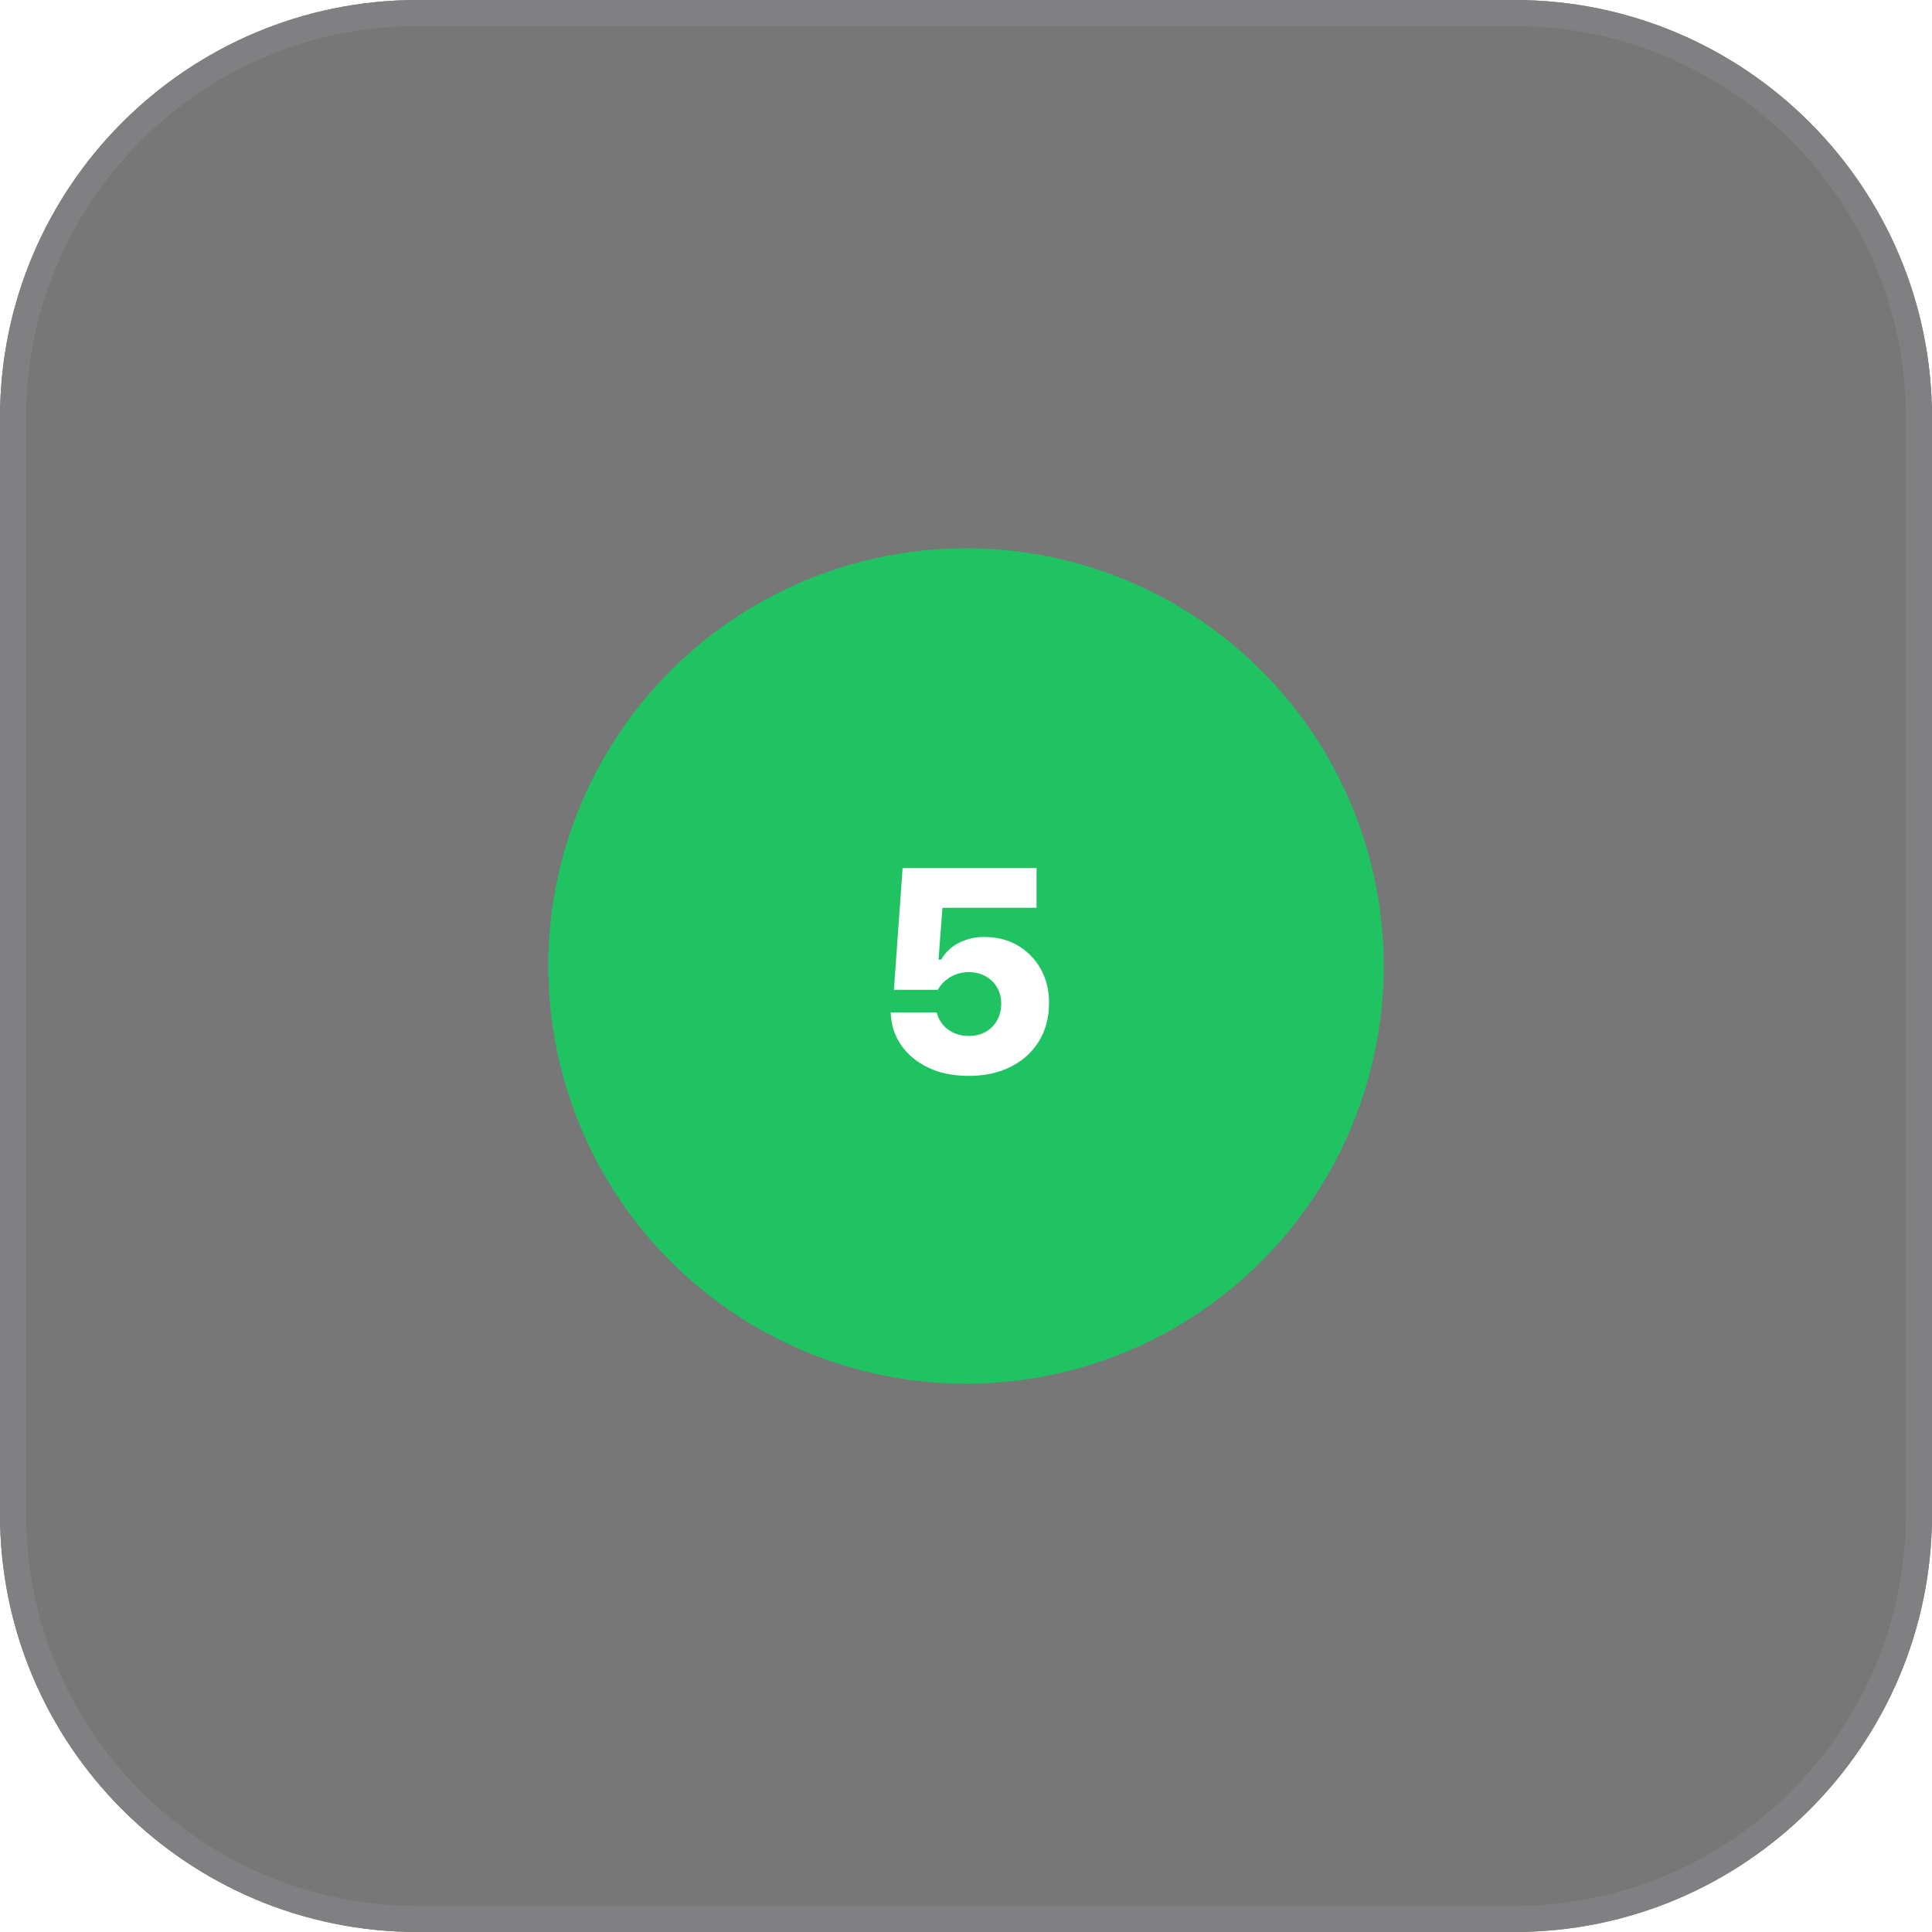 <svg width="74" height="74" viewBox="0 0 74 74" fill="none" xmlns="http://www.w3.org/2000/svg">
<g opacity="0.6" filter="url(#filter0_b_18_2990)">
<path fill-rule="evenodd" clip-rule="evenodd" d="M0 16C0 7.163 7.163 0 16 0H58C66.837 0 74 7.163 74 16V58C74 66.837 66.837 74 58 74H16C7.163 74 0 66.837 0 58V16Z" fill="#1C1C1E"/>
<path d="M16 0.5H58C66.56 0.5 73.5 7.44 73.5 16V58C73.5 66.56 66.56 73.5 58 73.5H16C7.44 73.5 0.5 66.56 0.5 58V16C0.5 7.44 7.44 0.5 16 0.5Z" stroke="#2B2B2F"/>
</g>
<circle cx="37" cy="37" r="16" fill="#1FC361"/>
<path d="M37.107 41.209C36.517 41.209 36.003 41.106 35.566 40.898C35.129 40.69 34.785 40.411 34.535 40.06C34.284 39.706 34.146 39.308 34.121 38.868L34.116 38.782H35.877L35.888 38.814C35.931 38.975 36.008 39.122 36.119 39.254C36.23 39.383 36.37 39.487 36.538 39.566C36.706 39.641 36.896 39.679 37.107 39.679C37.351 39.679 37.566 39.627 37.752 39.523C37.938 39.419 38.083 39.274 38.187 39.088C38.294 38.902 38.348 38.69 38.348 38.454V38.443C38.348 38.203 38.294 37.994 38.187 37.815C38.083 37.636 37.936 37.495 37.747 37.391C37.56 37.287 37.347 37.235 37.107 37.235C36.946 37.235 36.798 37.258 36.662 37.305C36.526 37.348 36.402 37.412 36.291 37.498C36.212 37.552 36.141 37.614 36.076 37.686C36.015 37.758 35.963 37.833 35.92 37.912H34.239L34.572 33.249H39.702V34.77H36.098L35.947 36.757H36.049C36.146 36.581 36.275 36.429 36.436 36.3C36.597 36.171 36.785 36.071 37 35.999C37.215 35.924 37.448 35.887 37.698 35.887C38.182 35.887 38.609 35.996 38.982 36.214C39.354 36.433 39.646 36.73 39.857 37.106C40.072 37.482 40.18 37.915 40.18 38.406V38.416C40.18 38.971 40.051 39.46 39.793 39.883C39.535 40.302 39.175 40.628 38.713 40.86C38.252 41.093 37.716 41.209 37.107 41.209Z" fill="white"/>
<defs>
<filter id="filter0_b_18_2990" x="-27.183" y="-27.183" width="128.366" height="128.366" filterUnits="userSpaceOnUse" color-interpolation-filters="sRGB">
<feFlood flood-opacity="0" result="BackgroundImageFix"/>
<feGaussianBlur in="BackgroundImageFix" stdDeviation="13.591"/>
<feComposite in2="SourceAlpha" operator="in" result="effect1_backgroundBlur_18_2990"/>
<feBlend mode="normal" in="SourceGraphic" in2="effect1_backgroundBlur_18_2990" result="shape"/>
</filter>
</defs>
</svg>
